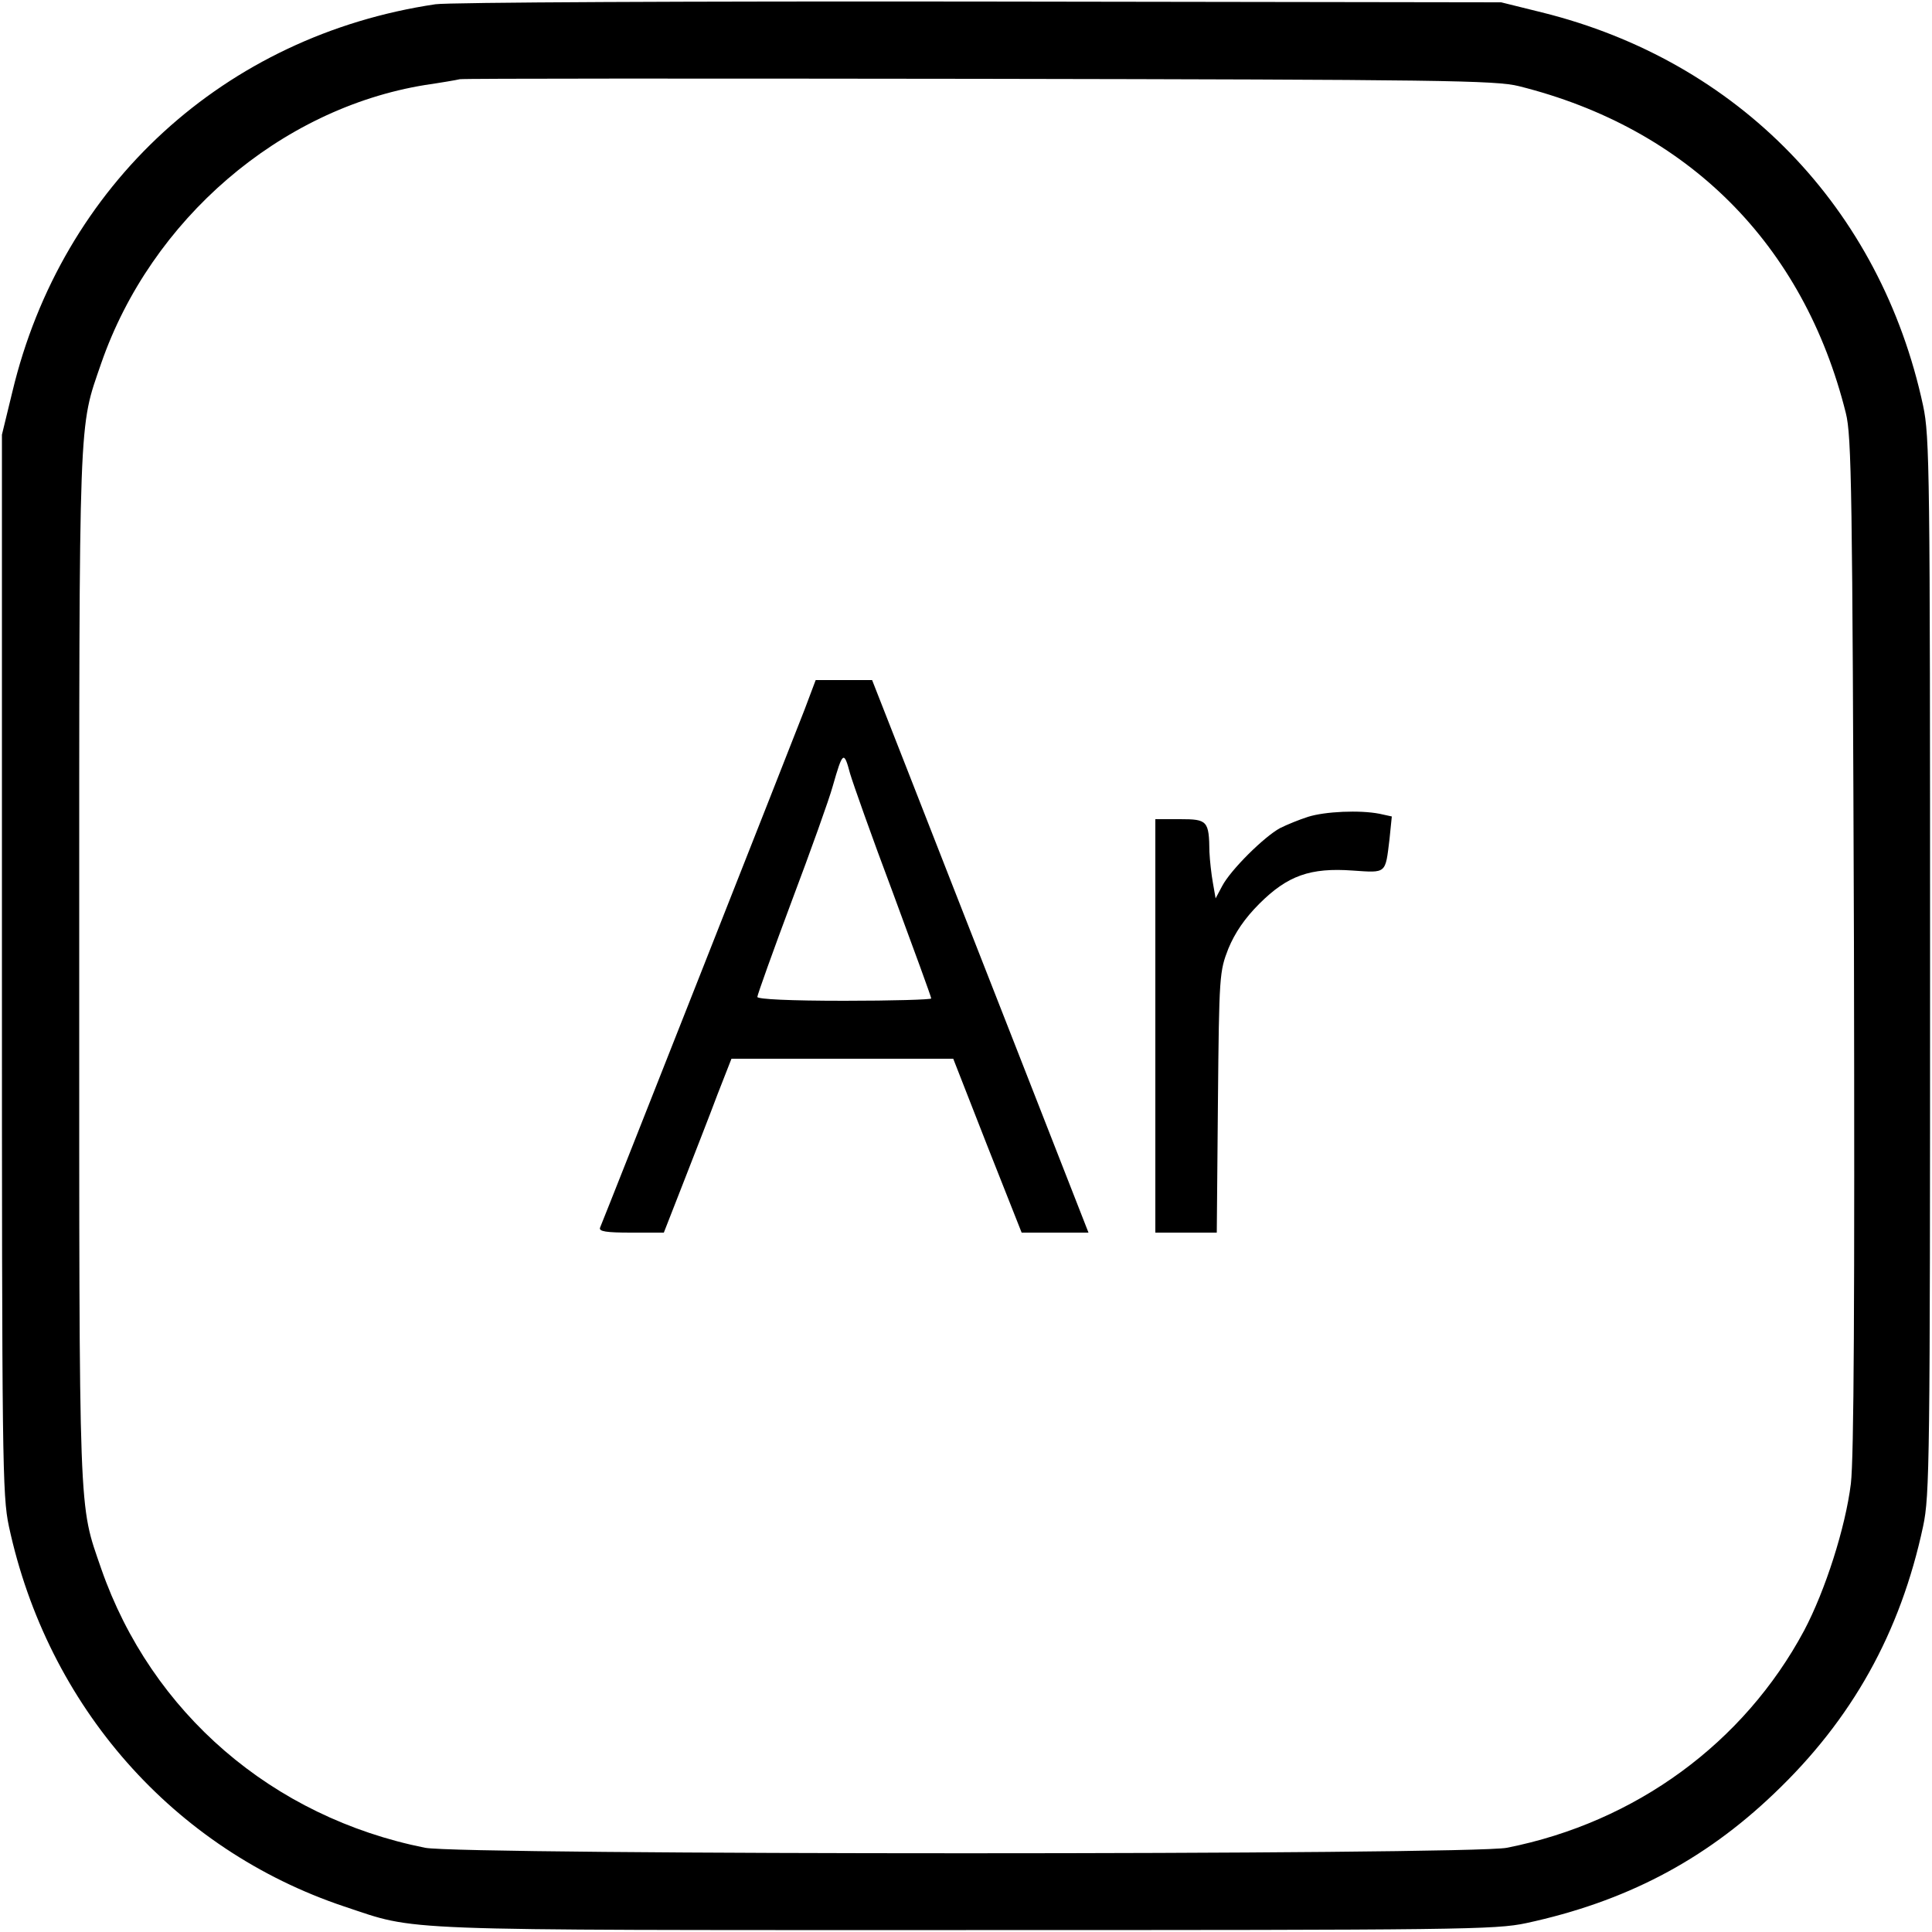 <?xml version="1.0" standalone="no"?>
<!DOCTYPE svg PUBLIC "-//W3C//DTD SVG 20010904//EN"
 "http://www.w3.org/TR/2001/REC-SVG-20010904/DTD/svg10.dtd">
<svg version="1.0" xmlns="http://www.w3.org/2000/svg"
 width="500pt" height="500pt" viewBox="0 0 500 500"
 preserveAspectRatio="xMidYMid meet">
<g transform="translate(0,500) scale(0.1,-0.1)"
fill="#000000" stroke="none">
<path d="M1127 4989 c-545 -81 -967 -467 -1095 -1003 l-27 -111 0 -1370 c0
-1287 1 -1375 18 -1455 100 -466 426 -836 868 -984 193 -64 105 -61 1609 -61
1282 0 1370 1 1450 18 255 55 459 161 641 335 202 192 327 416 386 692 17 80
18 168 18 1450 0 1282 -1 1370 -18 1450 -110 512 -478 892 -987 1018 l-105 26
-1350 2 c-742 1 -1376 -2 -1408 -7z m2804 -212 c437 -109 737 -409 846 -846
15 -59 17 -203 21 -1371 2 -932 0 -1332 -8 -1400 -14 -113 -66 -276 -121 -380
-156 -291 -436 -496 -769 -562 -95 -19 -2705 -19 -2800 0 -395 79 -708 349
-838 722 -59 172 -57 107 -57 1560 0 1453 -2 1388 57 1560 129 372 463 659
838 720 41 6 82 13 90 15 8 2 614 2 1345 1 1195 -2 1337 -4 1396 -19z"/>
<path d="M2082 3163 c-25 -65 -513 -1302 -529 -1340 -4 -10 16 -13 80 -13 l85
0 52 133 c28 72 68 174 87 225 l36 92 287 0 287 0 88 -225 89 -225 87 0 86 0
-189 483 c-104 265 -230 587 -280 715 l-91 232 -73 0 -73 0 -29 -77z m118
-165 c7 -24 56 -163 111 -309 54 -146 99 -269 99 -273 0 -3 -101 -6 -225 -6
-140 0 -225 4 -225 10 0 5 40 117 89 248 49 130 97 264 106 297 26 91 29 93
45 33z"/>
<path d="M3385 2886 c-22 -7 -54 -20 -72 -29 -41 -22 -128 -108 -150 -150
l-17 -32 -7 40 c-4 22 -8 58 -9 80 -1 81 -5 85 -76 85 l-64 0 0 -535 0 -535
80 0 79 0 3 338 c3 329 4 338 27 397 17 41 42 78 80 116 73 73 132 94 242 86
88 -6 84 -9 95 81 l6 59 -32 7 c-51 10 -141 6 -185 -8z"/>
</g>
</svg>
